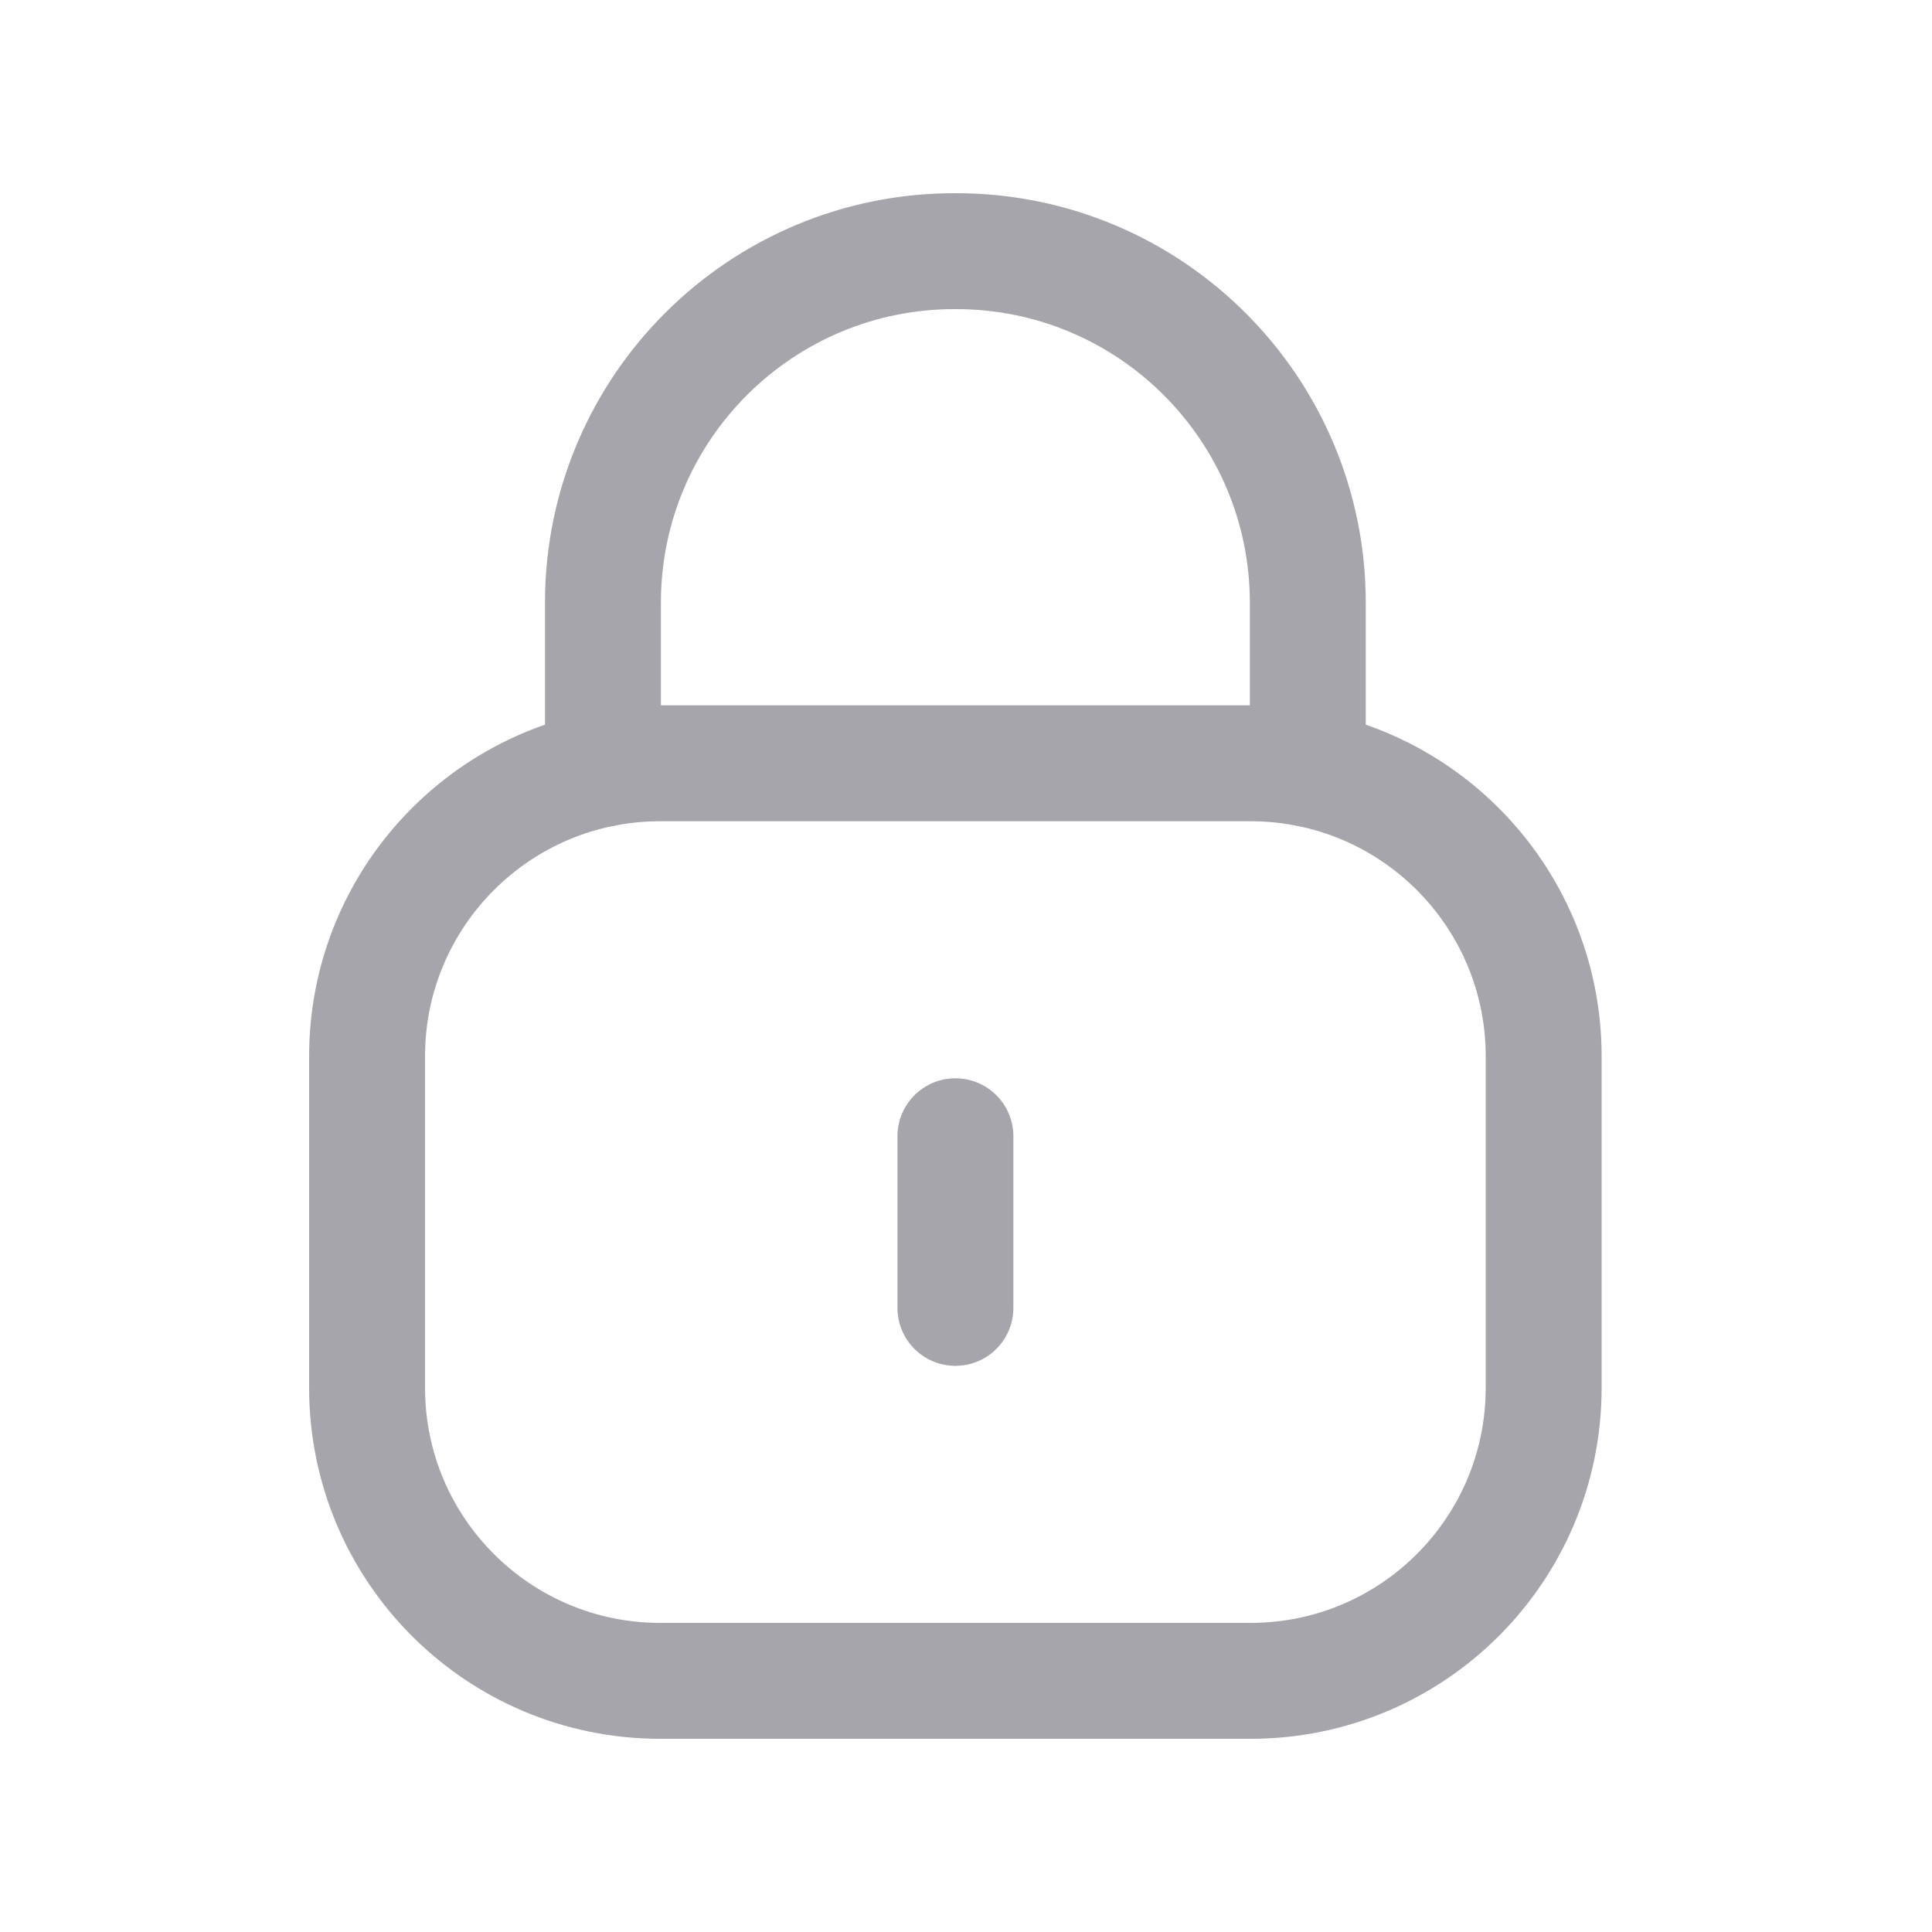 <svg width="25" height="25" viewBox="0 0 25 25" fill="none" xmlns="http://www.w3.org/2000/svg">
<path d="M16.923 9.948V7.801C16.923 5.288 14.885 3.25 12.372 3.25C9.859 3.239 7.813 5.267 7.802 7.781V7.801V9.948" stroke="#A5A5AB" stroke-width="1.5" stroke-linecap="round" stroke-linejoin="round"/>
<path fill-rule="evenodd" clip-rule="evenodd" d="M16.183 21.75H8.542C6.448 21.75 4.75 20.053 4.75 17.958V13.669C4.75 11.574 6.448 9.877 8.542 9.877H16.183C18.277 9.877 19.975 11.574 19.975 13.669V17.958C19.975 20.053 18.277 21.75 16.183 21.75Z" stroke="#A5A5AB" stroke-width="1.5" stroke-linecap="round" stroke-linejoin="round"/>
<path d="M12.363 14.703V16.924" stroke="#A5A5AB" stroke-width="1.5" stroke-linecap="round" stroke-linejoin="round"/>
</svg>
